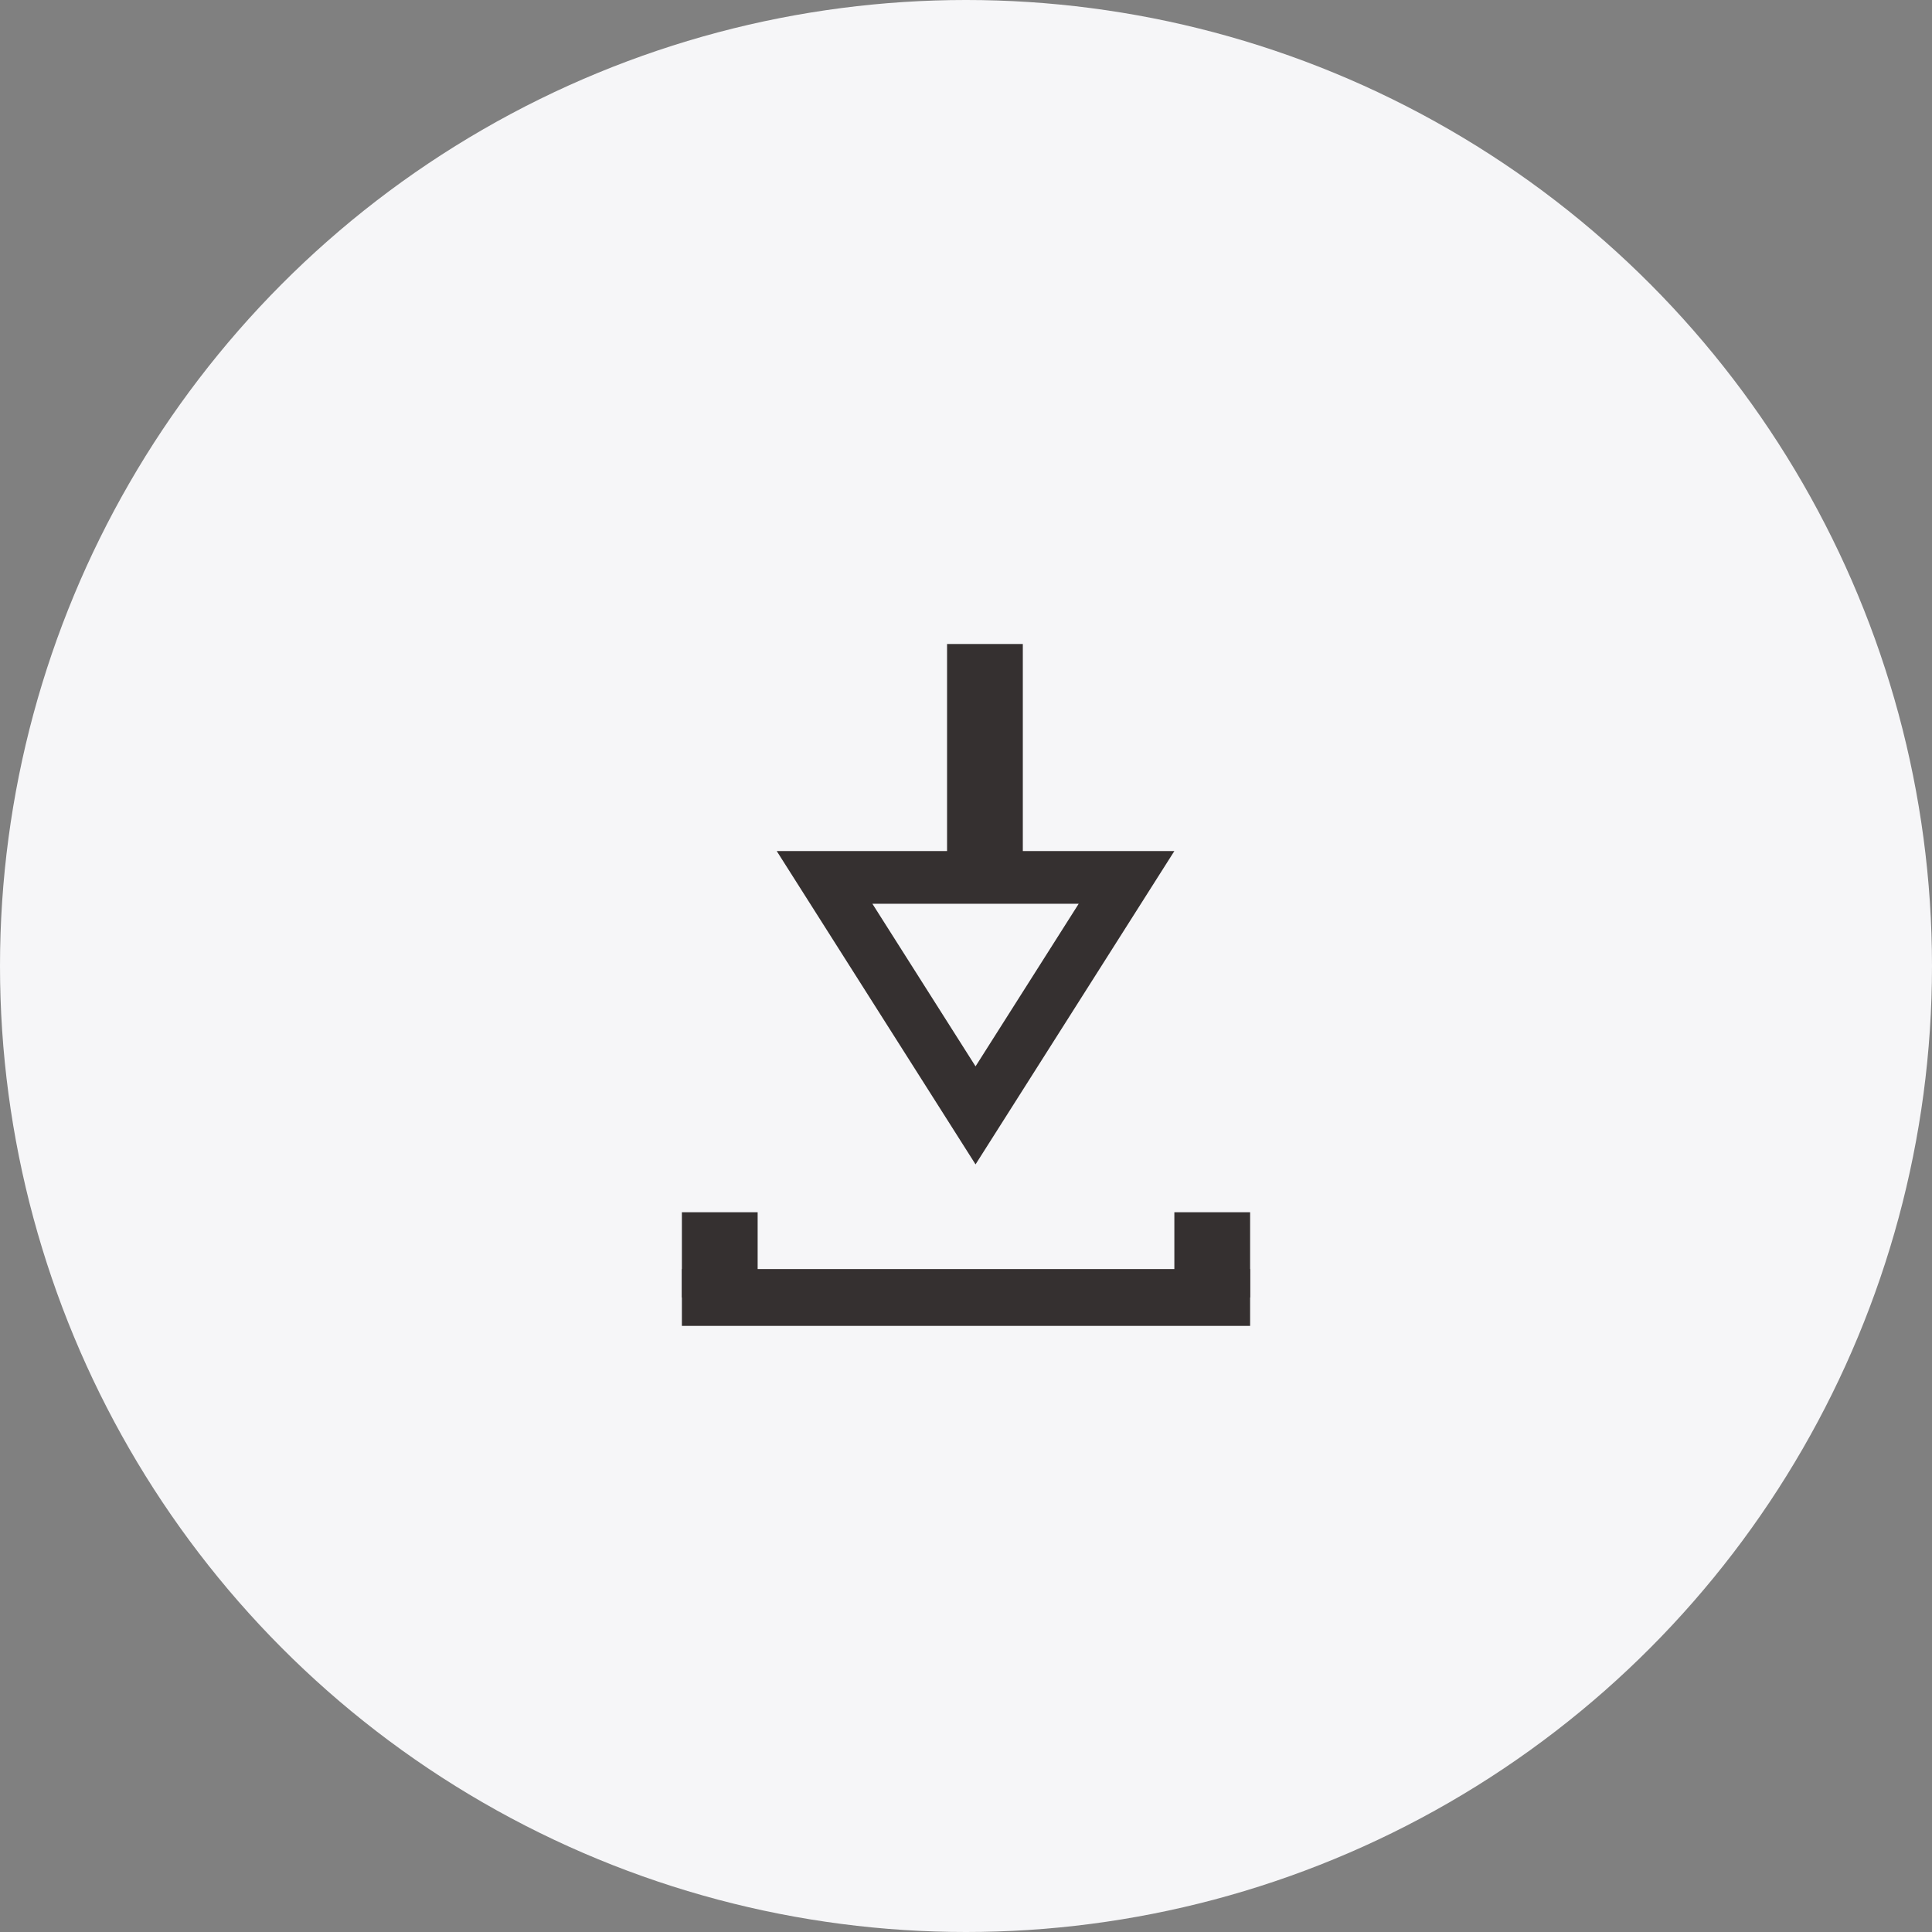 <svg fill="none" height="51" viewBox="0 0 51 51" width="51" xmlns="http://www.w3.org/2000/svg"><rect x="0" y="0" width="51" height="51" fill="#808080" stroke="none"/><circle cx="25.5" cy="25.5" fill="#f6f6f8" r="25.5"/><g fill="#353030"><path clip-rule="evenodd" d="m25 22.466h-4.496l5.248 8.271 5.248-8.271h-4v-5.466h-2zm3.475 1.391-2.723 4.292-2.723-4.292z" fill-rule="evenodd"/><path d="m18 33.5h15v1.5h-15z"/><path d="m18 32h2v2.25h-2z"/><path d="m31 32h2v2.25h-2z"/></g></svg>
